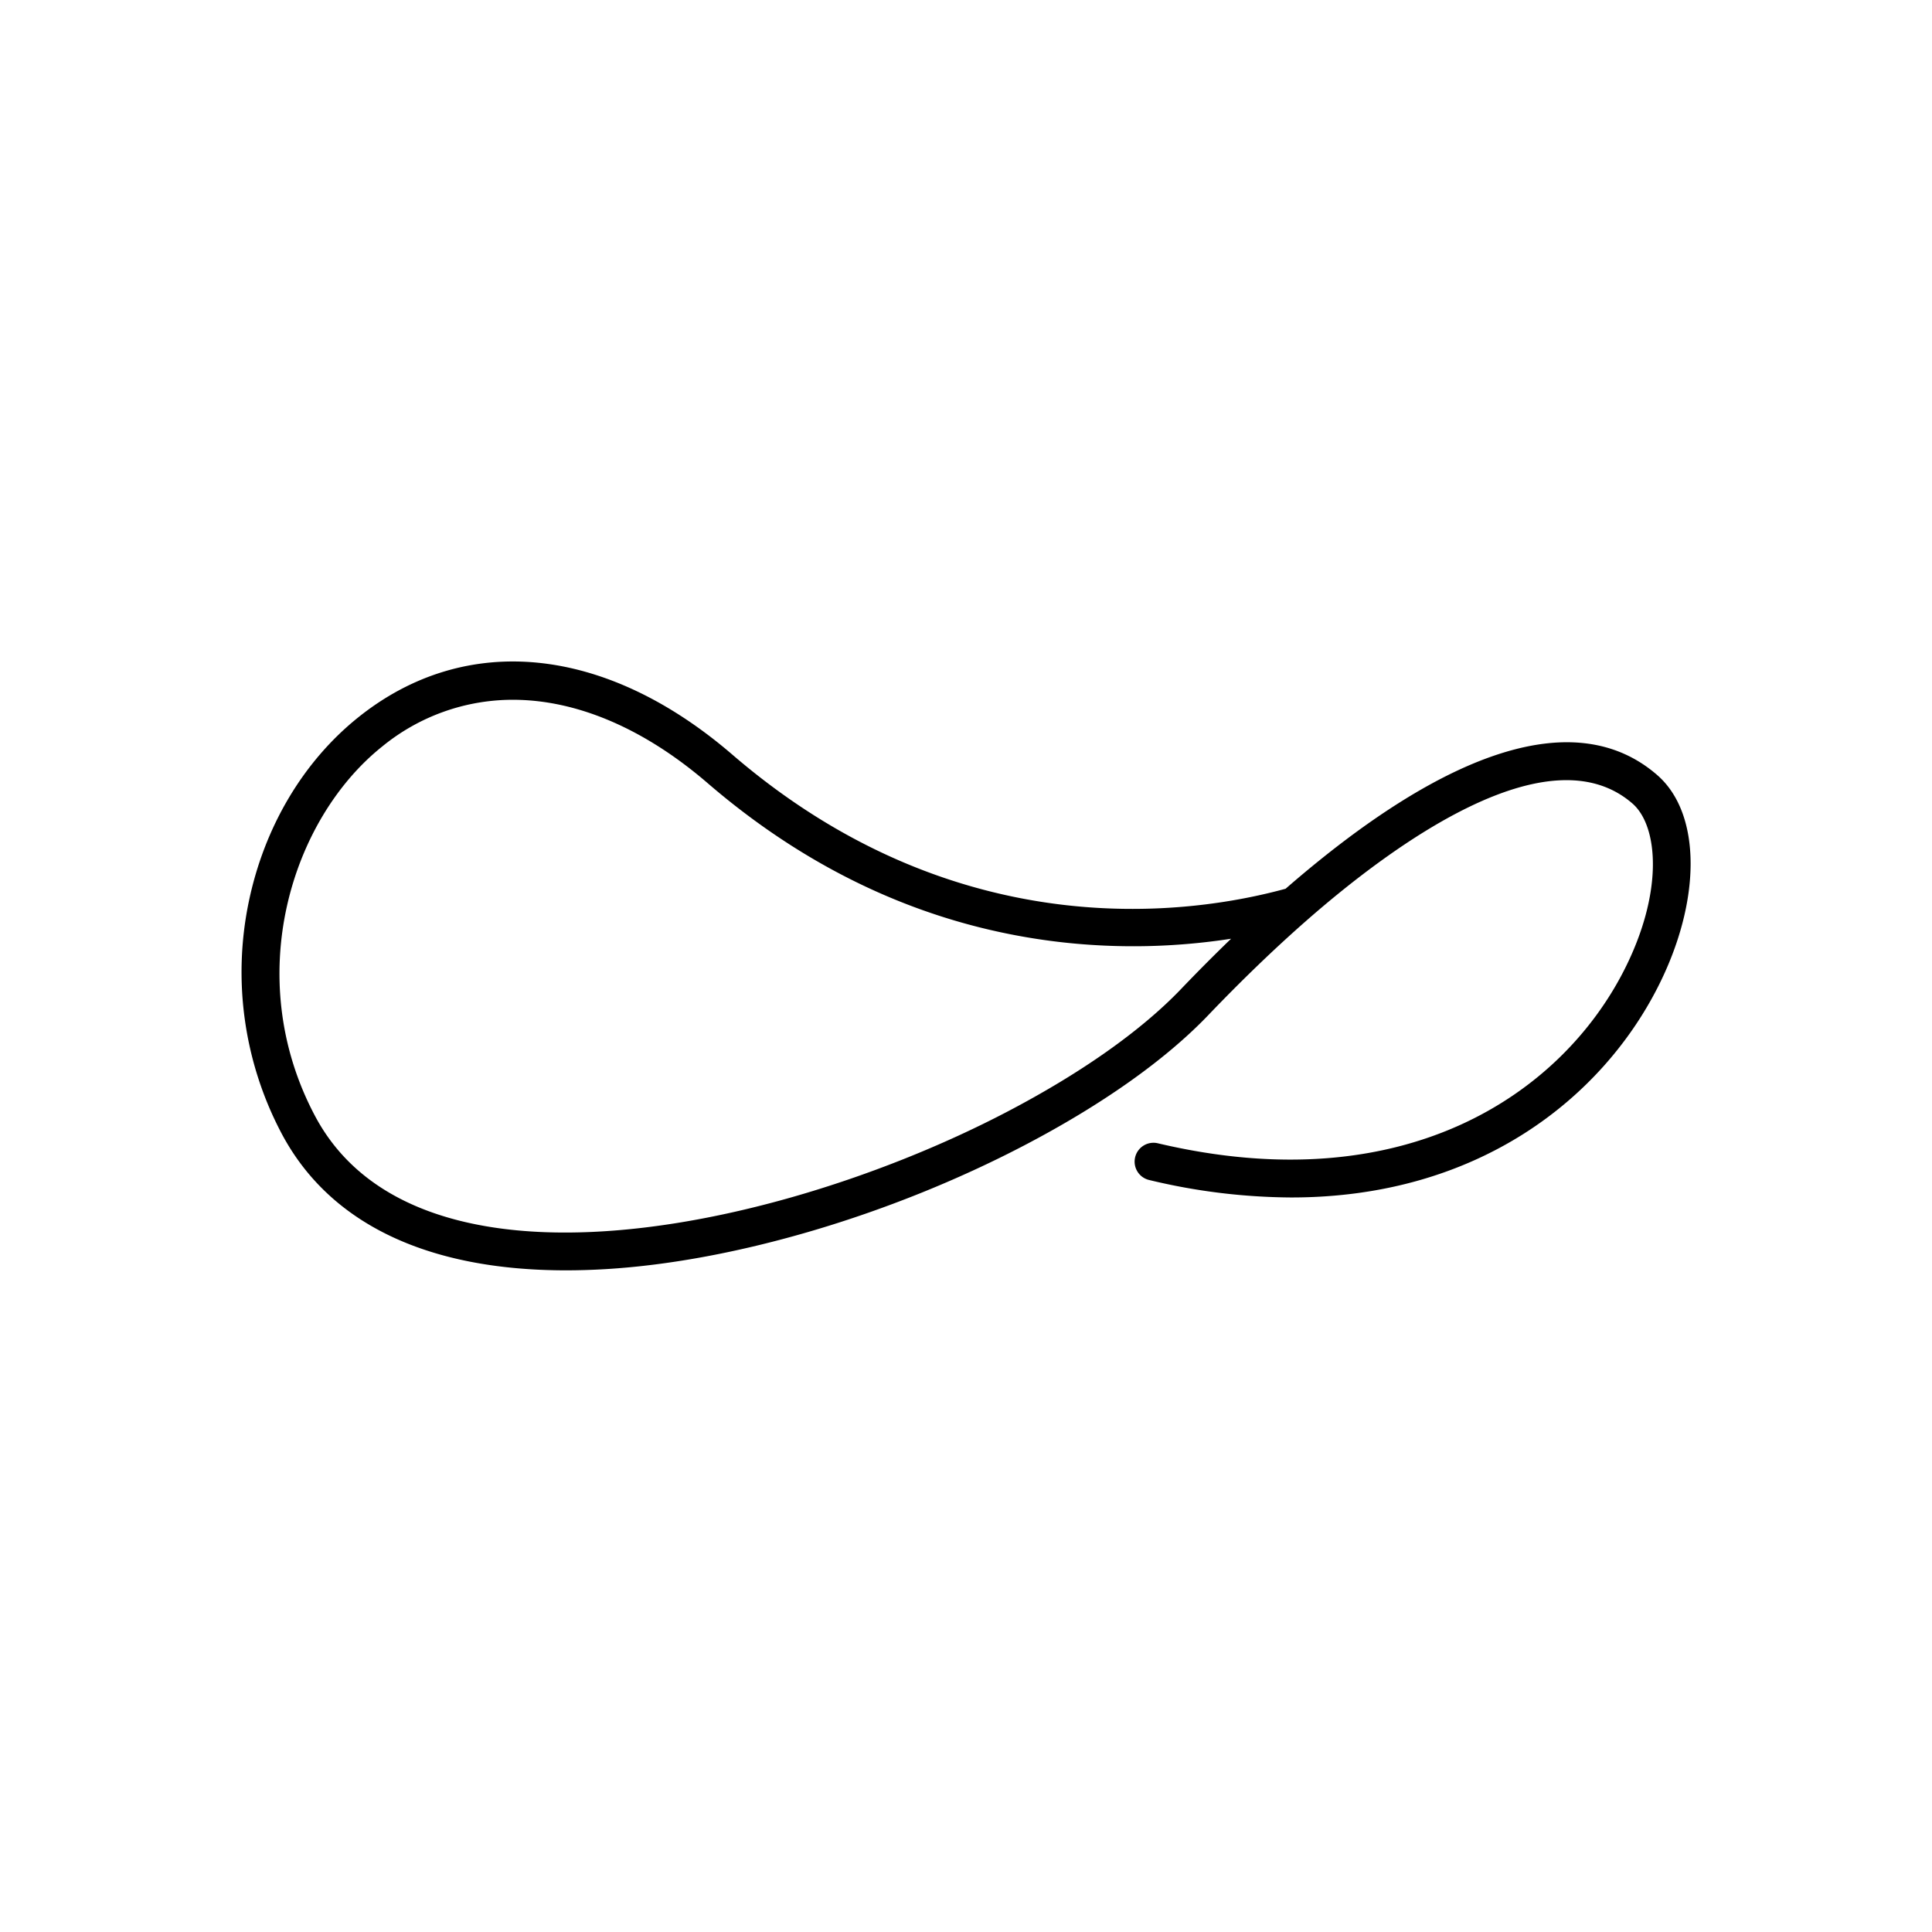 <svg xmlns="http://www.w3.org/2000/svg"  viewBox="0 0 512 512" width="24px" height="24px"><path d="M439.176,205.395c-20.889-18.163-54.932-7.735-98.48,30.131-24.9,6.81-86.755,16.012-146.649-35.57-33.583-28.918-70.6-32.629-99.018-9.922-14.653,11.707-24.995,29.12-29.118,49.03A91.533,91.533,0,0,0,74.66,300.448c12.641,23.795,38.57,36.205,75.334,36.205q5.165,0,10.614-.328c34.012-2.047,75.419-14.29,110.764-32.749,20.635-10.773,37.522-22.722,48.834-34.554,8.919-9.32,17.733-17.803,26.199-25.214,22.649-19.83,63.967-50.208,86.209-30.867,6.852,5.958,8.365,23.544-2.326,44.401-16.527,32.241-57.62,61.165-123.392,45.654a5,5,0,1,0-2.296,9.732,163.708,163.708,0,0,0,37.589,4.614c49.812-.001,82.188-26.55,96.998-55.44C450.982,238.894,450.978,215.657,439.176,205.395ZM312.98,262.11c-10.569,11.055-26.557,22.328-46.236,32.6l0,.001c-33.684,17.592-78.999,31.926-116.993,31.924-29.398,0-54.415-8.583-66.259-30.879-19.541-36.782-6.305-78.667,17.781-97.91a54.624,54.624,0,0,1,34.631-12.397c16.741,0,34.608,7.436,51.62,22.084,28.053,24.16,59.722,38.359,94.126,42.204a169.765,169.765,0,0,0,44.602-.963Q319.678,255.113,312.98,262.11Z"/></svg>